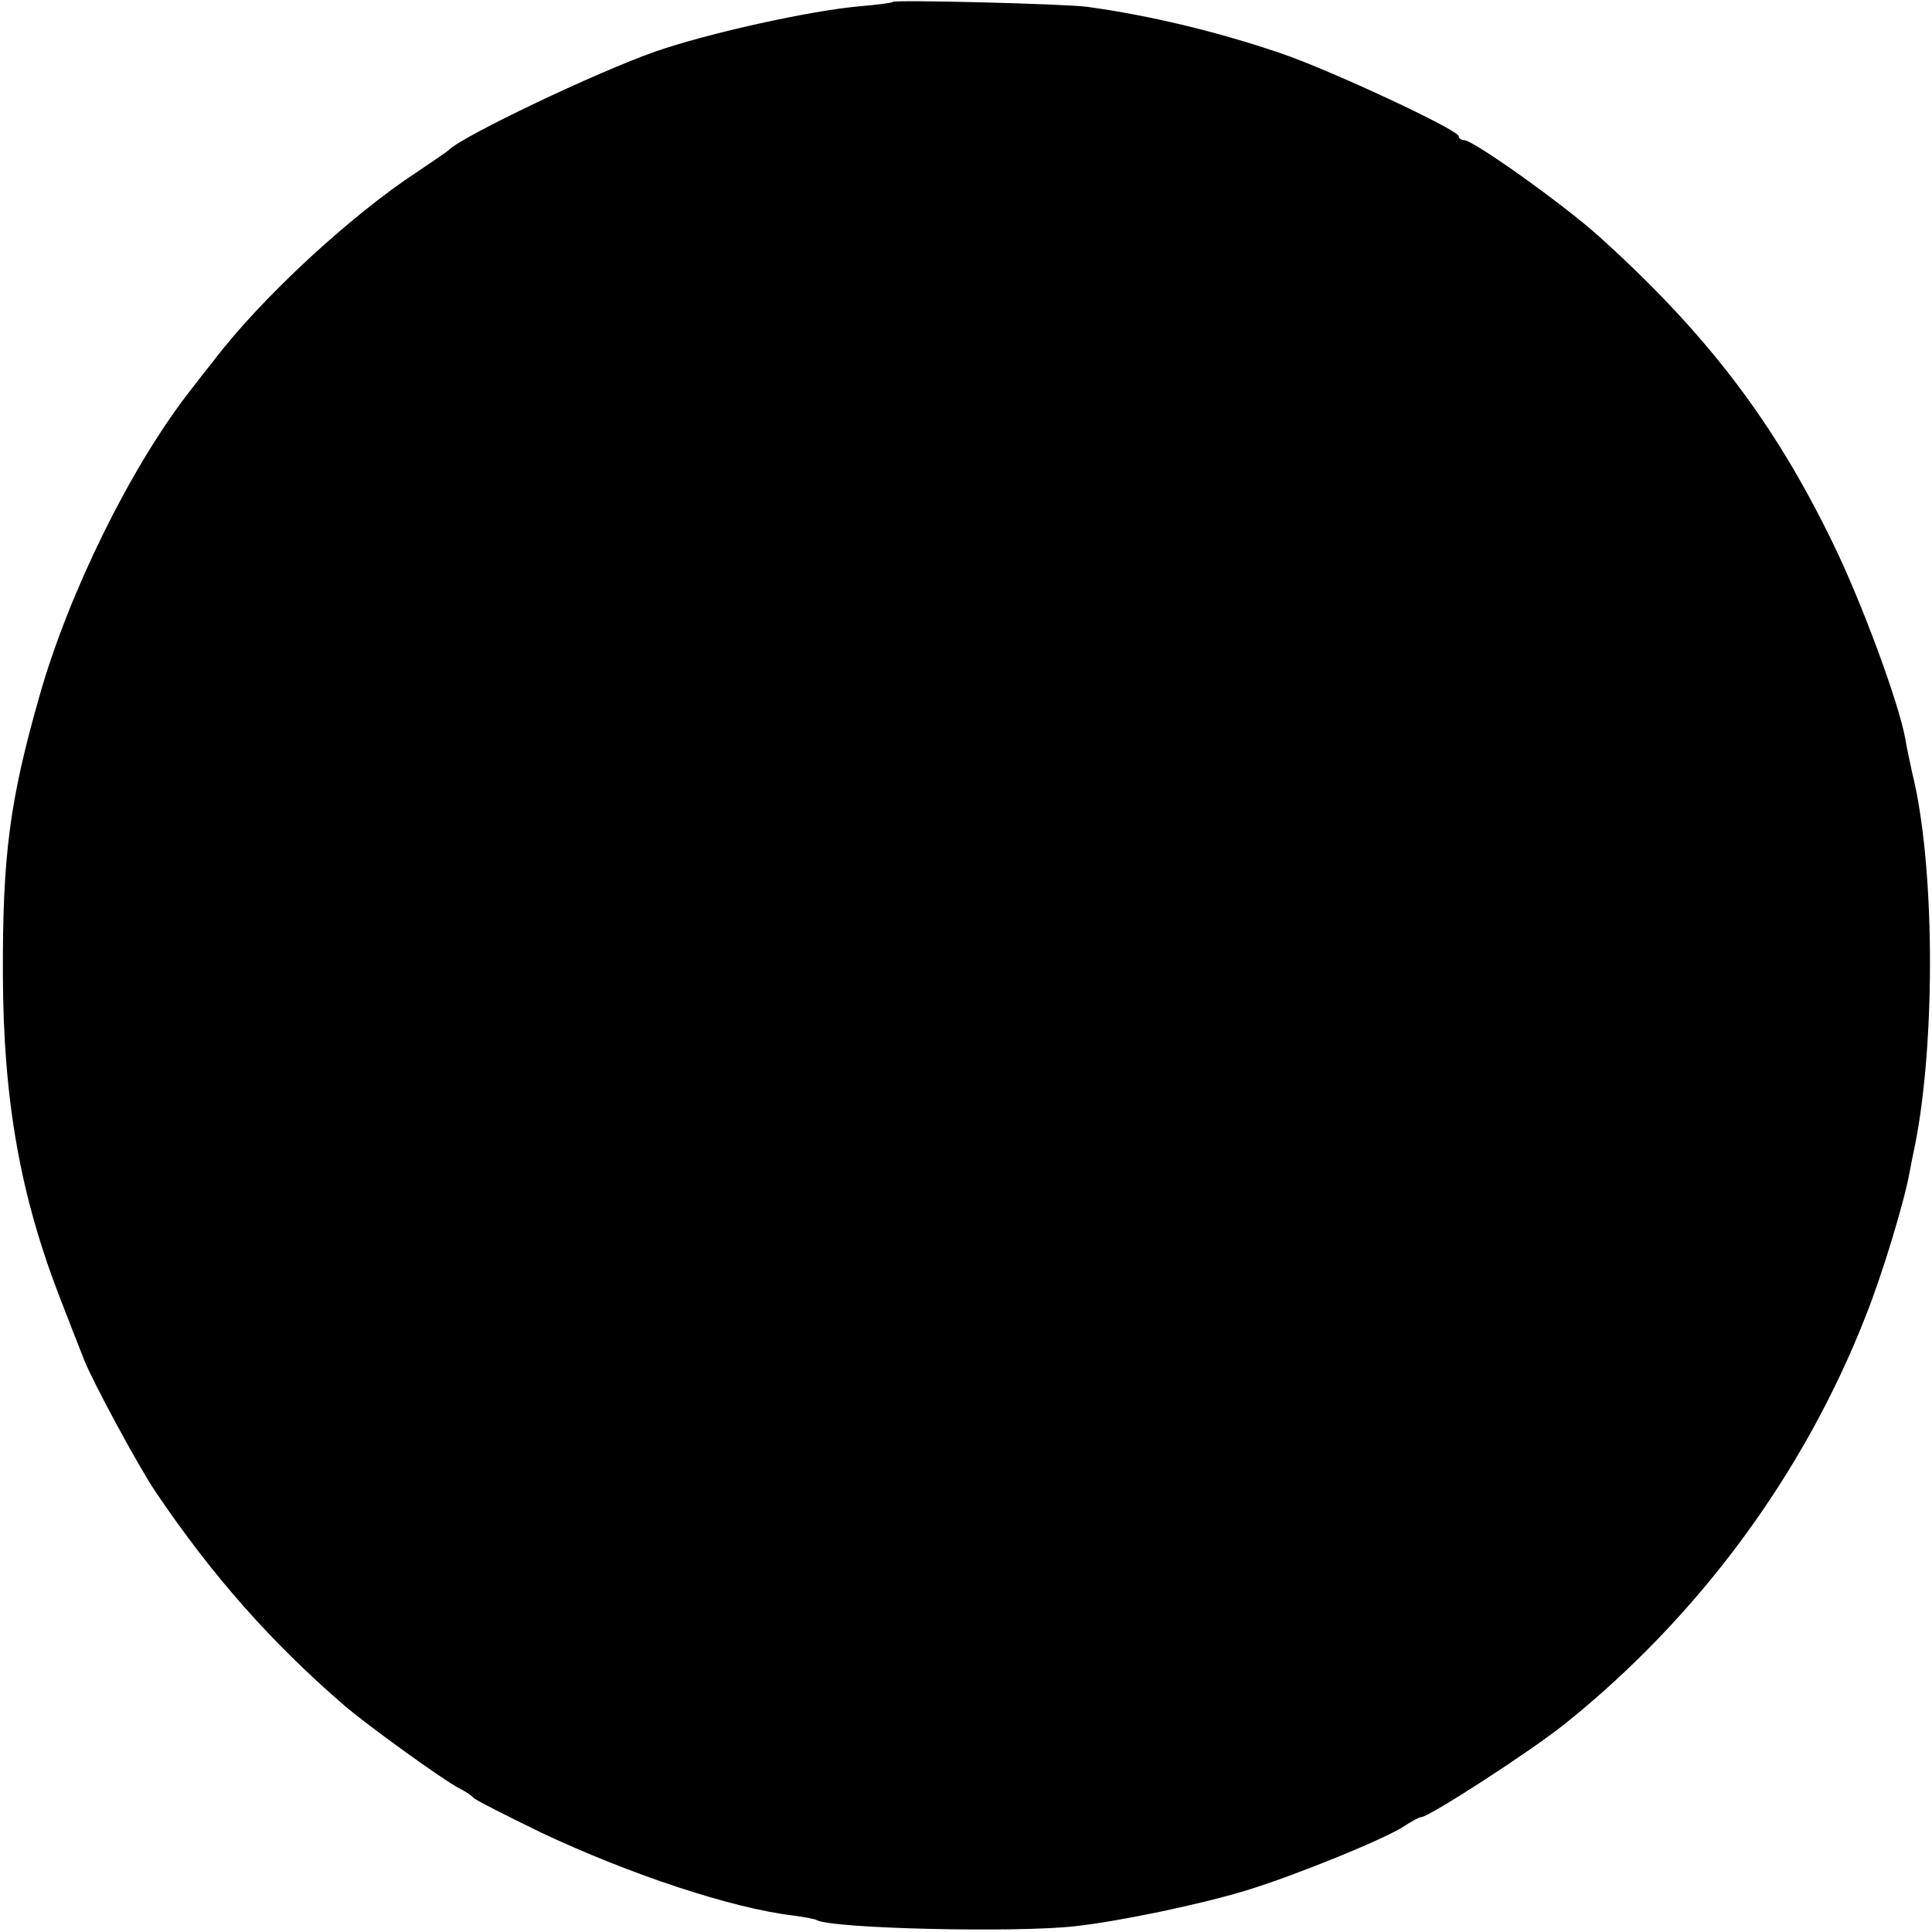 <?xml version="1.0" standalone="no"?>
<!DOCTYPE svg PUBLIC "-//W3C//DTD SVG 20010904//EN"
 "http://www.w3.org/TR/2001/REC-SVG-20010904/DTD/svg10.dtd">
<svg version="1.0" xmlns="http://www.w3.org/2000/svg"
 width="400pt" height="400pt" viewBox="0 0 400 400"
 preserveAspectRatio="xMidYMid meet">
<g transform="translate(0,400) scale(0.1,-0.1)"
fill="#000000" stroke="none">
<path d="M1848 3996 c-1 -2 -32 -6 -68 -9 -103 -9 -315 -56 -424 -94 -122 -43
-397 -174 -426 -203 -3 -3 -32 -23 -65 -45 -139 -91 -324 -262 -422 -391 -13
-16 -37 -47 -54 -69 -120 -156 -246 -411 -307 -625 -62 -217 -77 -331 -76
-580 1 -259 36 -457 120 -672 20 -51 41 -106 48 -123 17 -44 113 -222 149
-275 117 -173 239 -311 391 -442 48 -41 203 -153 236 -170 14 -7 27 -16 30
-20 3 -4 66 -36 140 -72 182 -86 395 -157 523 -172 22 -3 44 -7 47 -9 28 -18
414 -27 536 -13 91 10 259 45 354 74 99 30 294 109 330 135 14 9 29 17 33 17
17 1 226 136 297 193 276 221 495 517 623 845 35 88 80 237 91 299 3 17 8 41
11 55 43 217 41 582 -6 770 -4 19 -11 50 -14 69 -13 74 -90 283 -150 406 -123
254 -264 437 -486 637 -75 67 -259 198 -278 198 -6 0 -11 4 -11 8 0 13 -266
137 -369 172 -133 45 -270 78 -401 96 -47 6 -396 15 -402 10z"/>
</g>
</svg>

